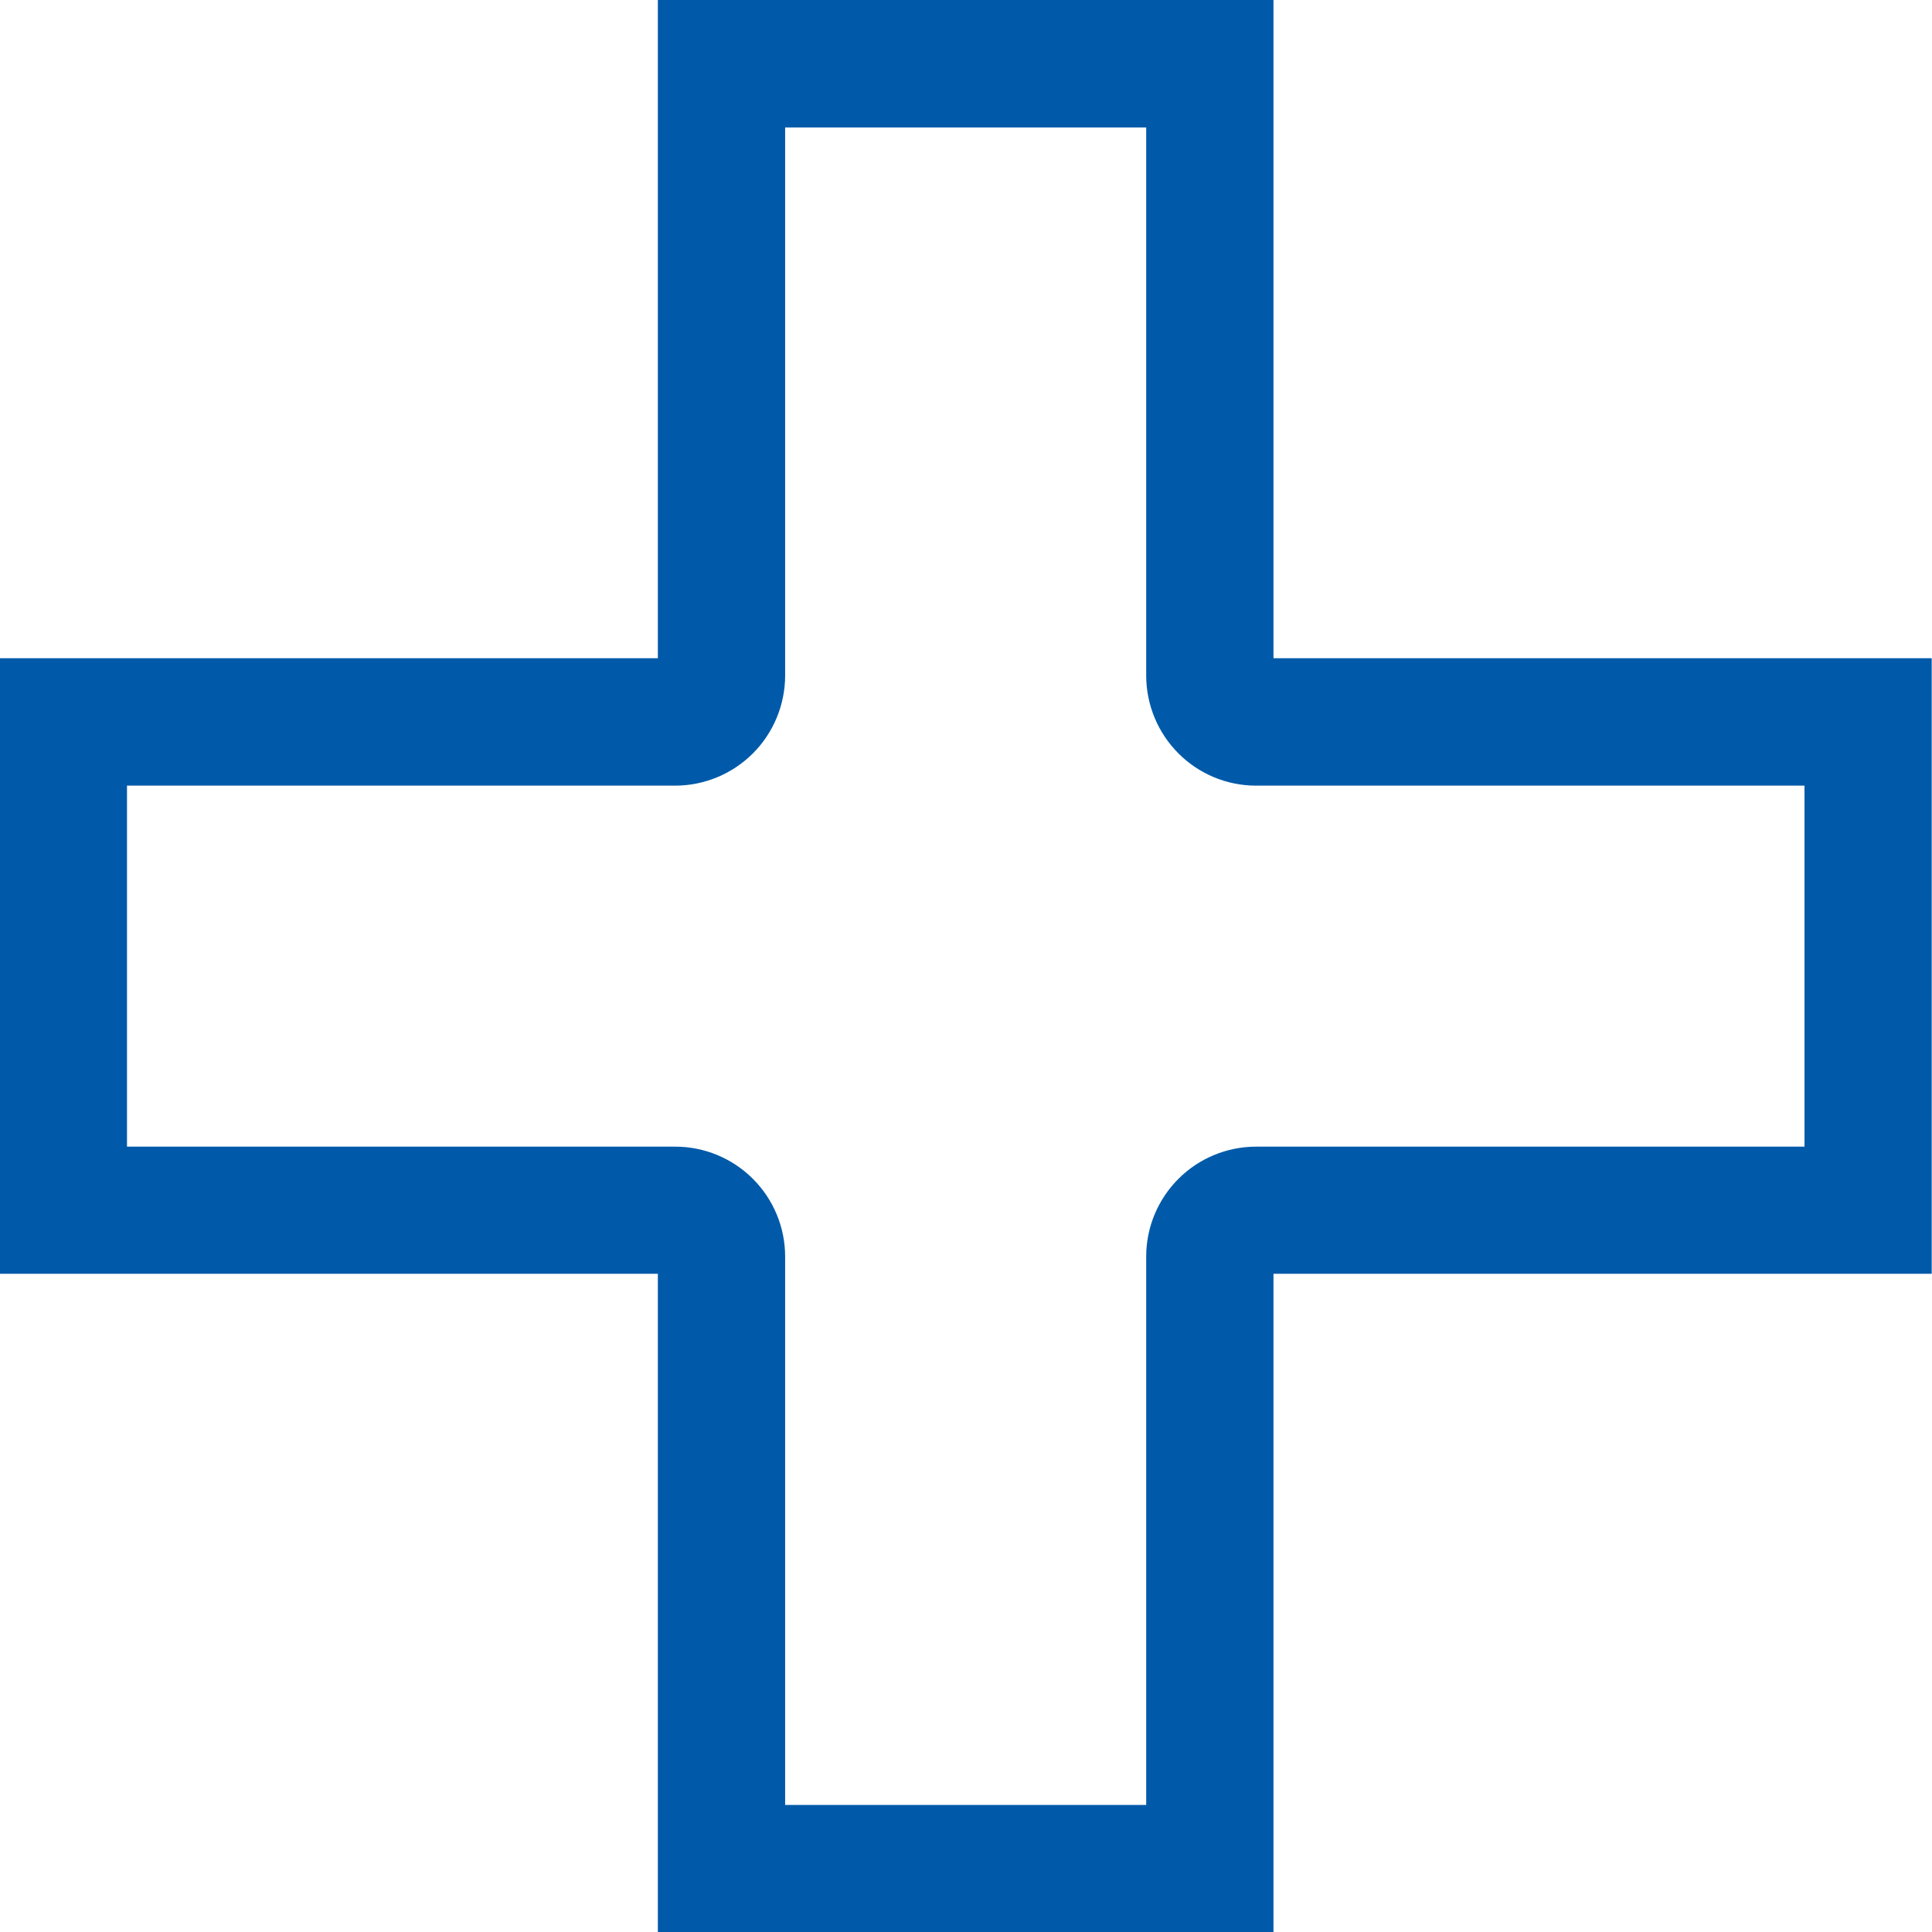 <svg fill="none" xmlns="http://www.w3.org/2000/svg" viewBox="0.67 0 26 26"> <g clip-path="url(#clip0_18_124)"> <path d="M17.808 8.858V0H9.523V8.858H0.667V17.142H9.523V26H17.808V17.142H26.666V8.858H17.808ZM24.954 15.431H17.575C17.182 15.431 16.806 15.587 16.529 15.864C16.251 16.142 16.095 16.518 16.095 16.91V24.29H11.236V16.91C11.236 16.518 11.08 16.142 10.803 15.865C10.525 15.587 10.149 15.431 9.757 15.431H2.379V10.573H9.757C10.149 10.572 10.525 10.416 10.802 10.139C11.079 9.862 11.235 9.486 11.236 9.094V1.715H16.095V9.094C16.096 9.486 16.252 9.862 16.529 10.139C16.806 10.417 17.182 10.573 17.575 10.573H24.954V15.431Z" fill="#005AA9"></path> </g> <defs> <clipPath id="clip0_18_124"> <rect width="26" height="26" fill="white" transform="translate(0.667)"></rect> </clipPath> </defs> </svg>
